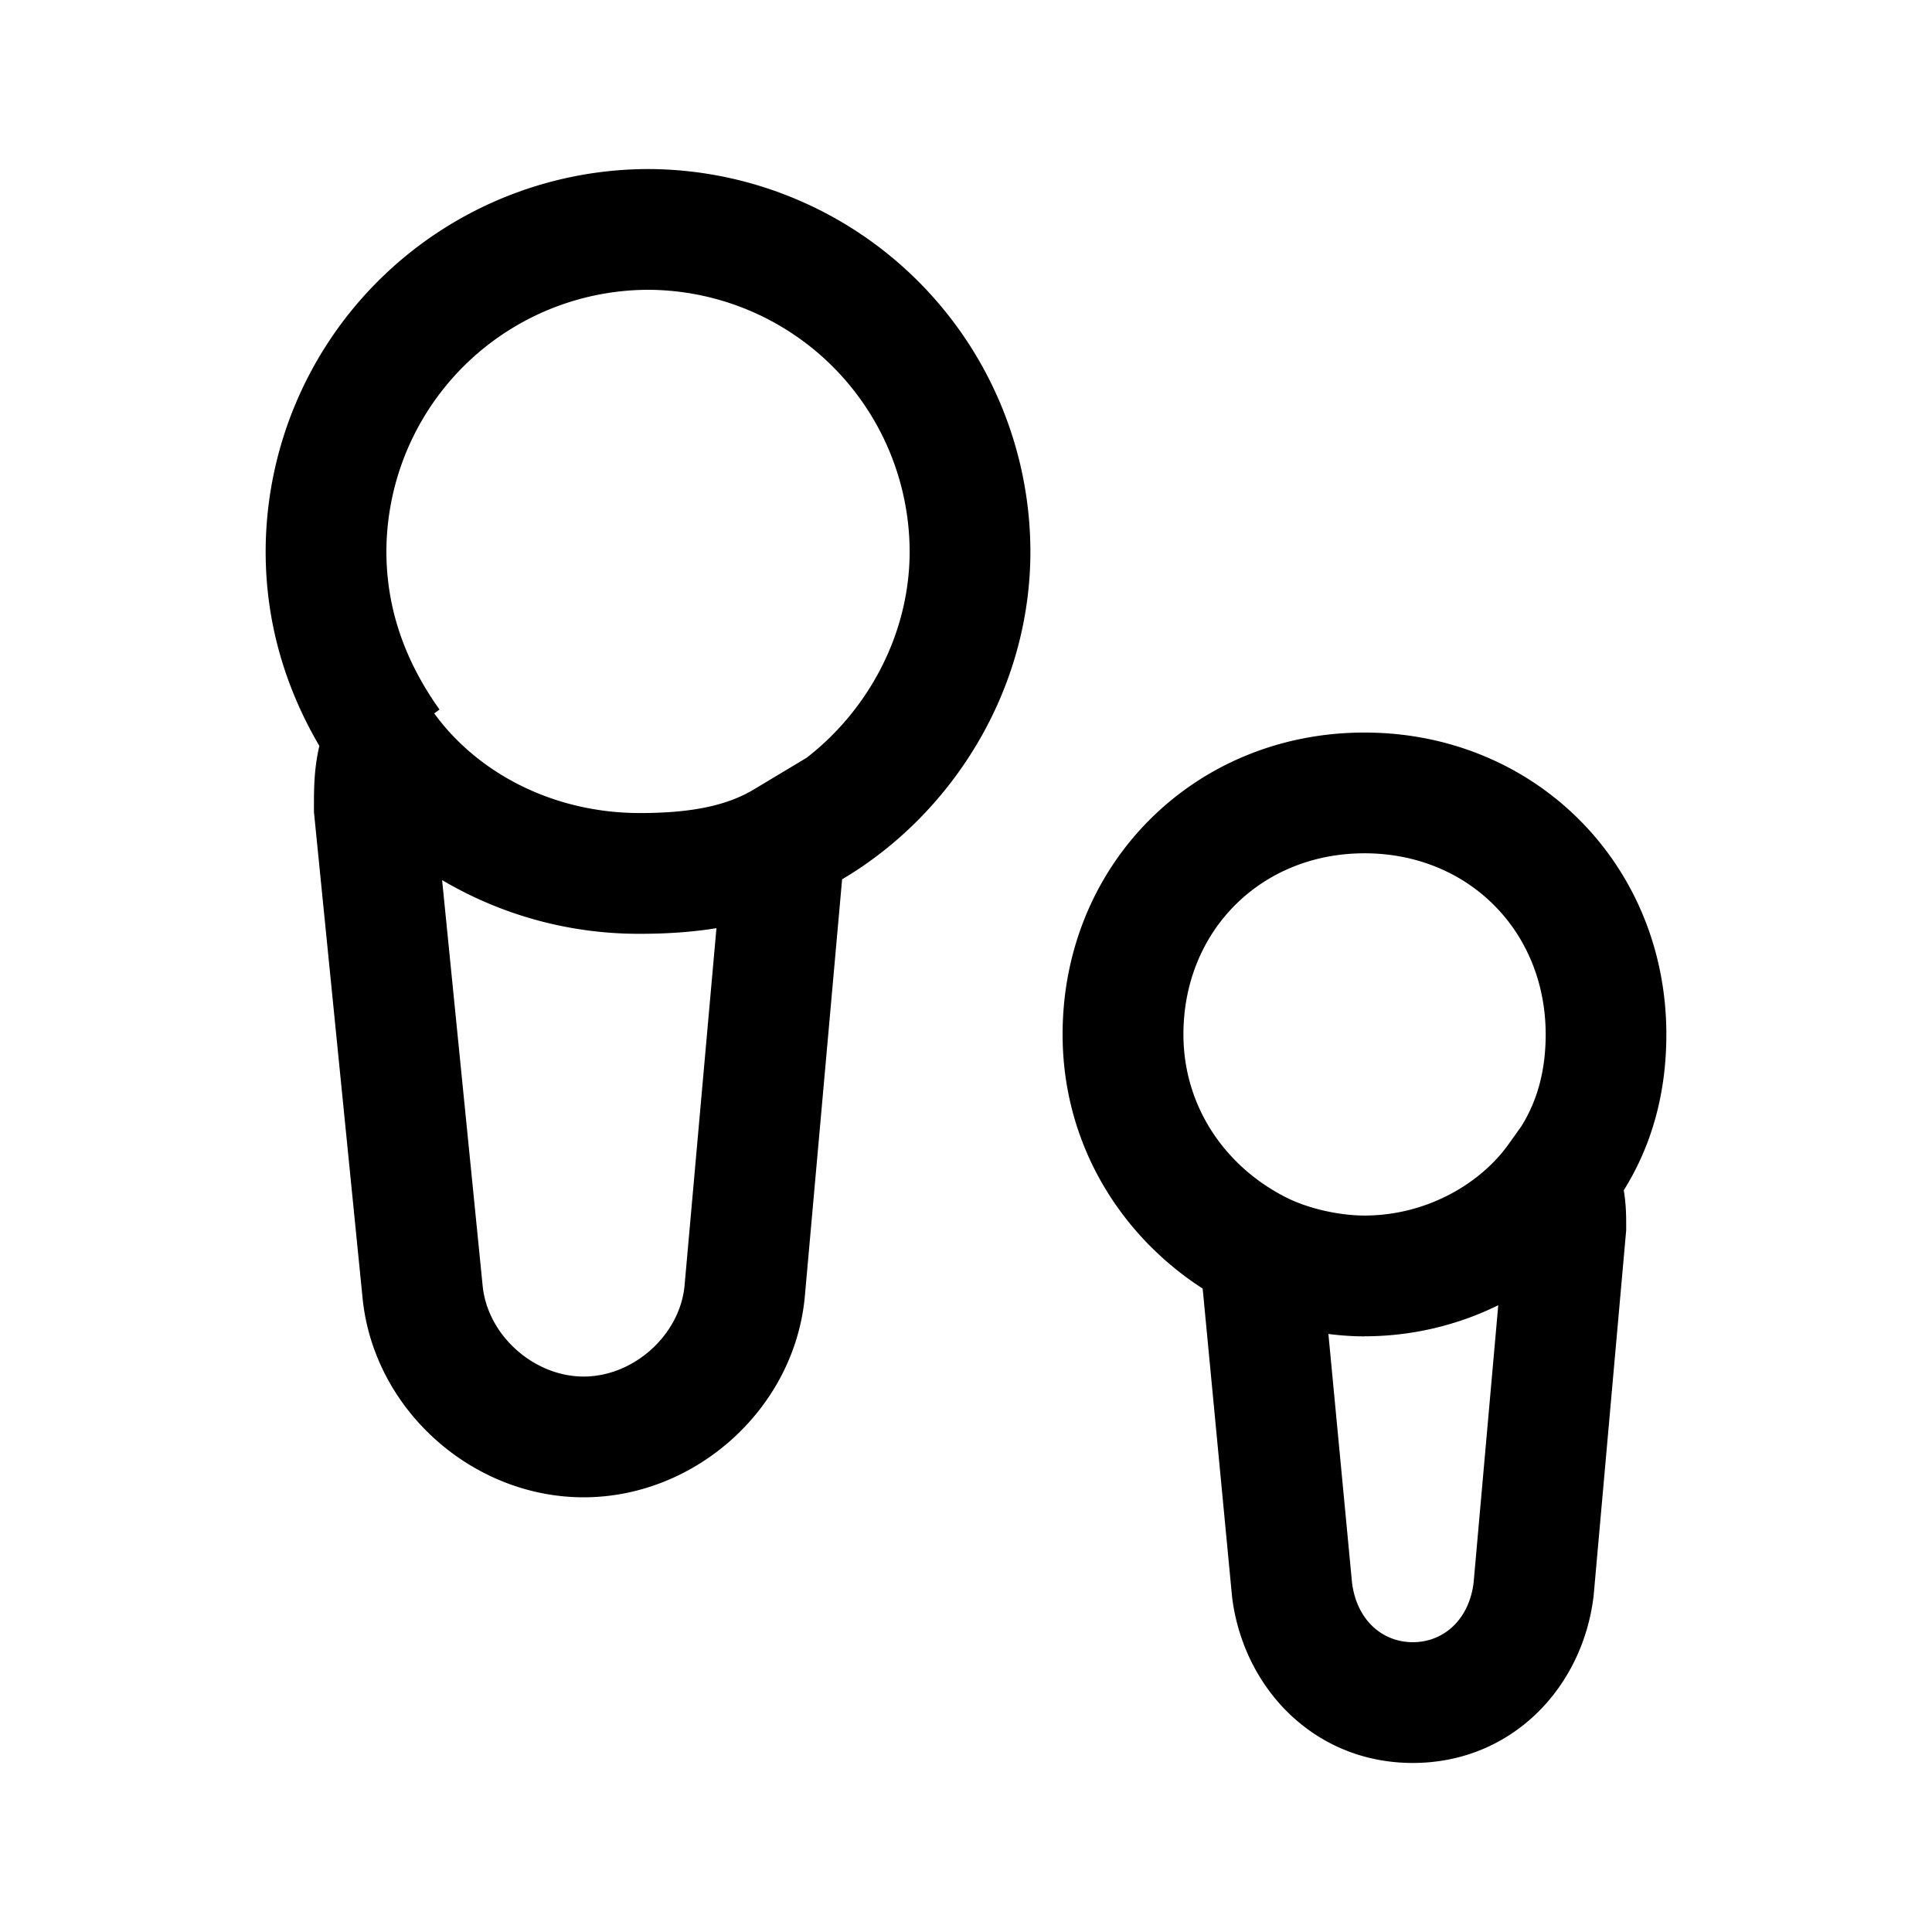 <svg xmlns="http://www.w3.org/2000/svg" fill="none" viewBox="0 0 24 24">
  <path fill="currentColor" fill-rule="evenodd" d="M8.05 2.1A4.76 4.76 0 0 0 3.3 6.85c0 .896.25 1.704.667 2.416-.067.292-.067.53-.067.766v.055l.604 6.038C4.643 17.515 5.87 18.6 7.25 18.6s2.607-1.086 2.746-2.475l.465-5.202c1.351-.798 2.339-2.33 2.339-4.073A4.76 4.76 0 0 0 8.05 2.1m1.969 7.314C10.772 8.833 11.3 7.89 11.3 6.85A3.26 3.26 0 0 0 8.05 3.6 3.26 3.26 0 0 0 4.8 6.85c0 .722.238 1.373.66 1.964l-.066.048c.554.76 1.501 1.238 2.556 1.238.64 0 1.082-.093 1.414-.293zm-4.023 6.562-.504-5.043a4.8 4.8 0 0 0 2.458.667c.32 0 .639-.019.95-.07l-.397 4.449c-.062.609-.633 1.121-1.253 1.121s-1.193-.514-1.254-1.125M13.2 12.85c0-2.114 1.636-3.75 3.75-3.75s3.75 1.636 3.75 3.75c0 .712-.172 1.365-.529 1.936.03.178.03.332.03.436v.061l-.405 4.547-.002.013c-.14 1.124-1.016 2.057-2.244 2.057-1.227 0-2.104-.933-2.244-2.057l-.001-.01-.365-3.826c-1.031-.665-1.74-1.806-1.74-3.157m2.78 2.027.005.002c.285.142.668.221.965.221.757 0 1.43-.383 1.79-.886l.161-.226c.195-.315.3-.687.3-1.138 0-1.286-.965-2.25-2.25-2.25-1.287 0-2.25.964-2.25 2.25 0 .889.513 1.641 1.28 2.027m.97 1.723c.594 0 1.161-.14 1.661-.386l-.307 3.455c-.063.468-.385.731-.754.731-.37 0-.692-.263-.755-.733l-.294-3.096q.234.03.45.03" clip-rule="evenodd"/>
</svg>
